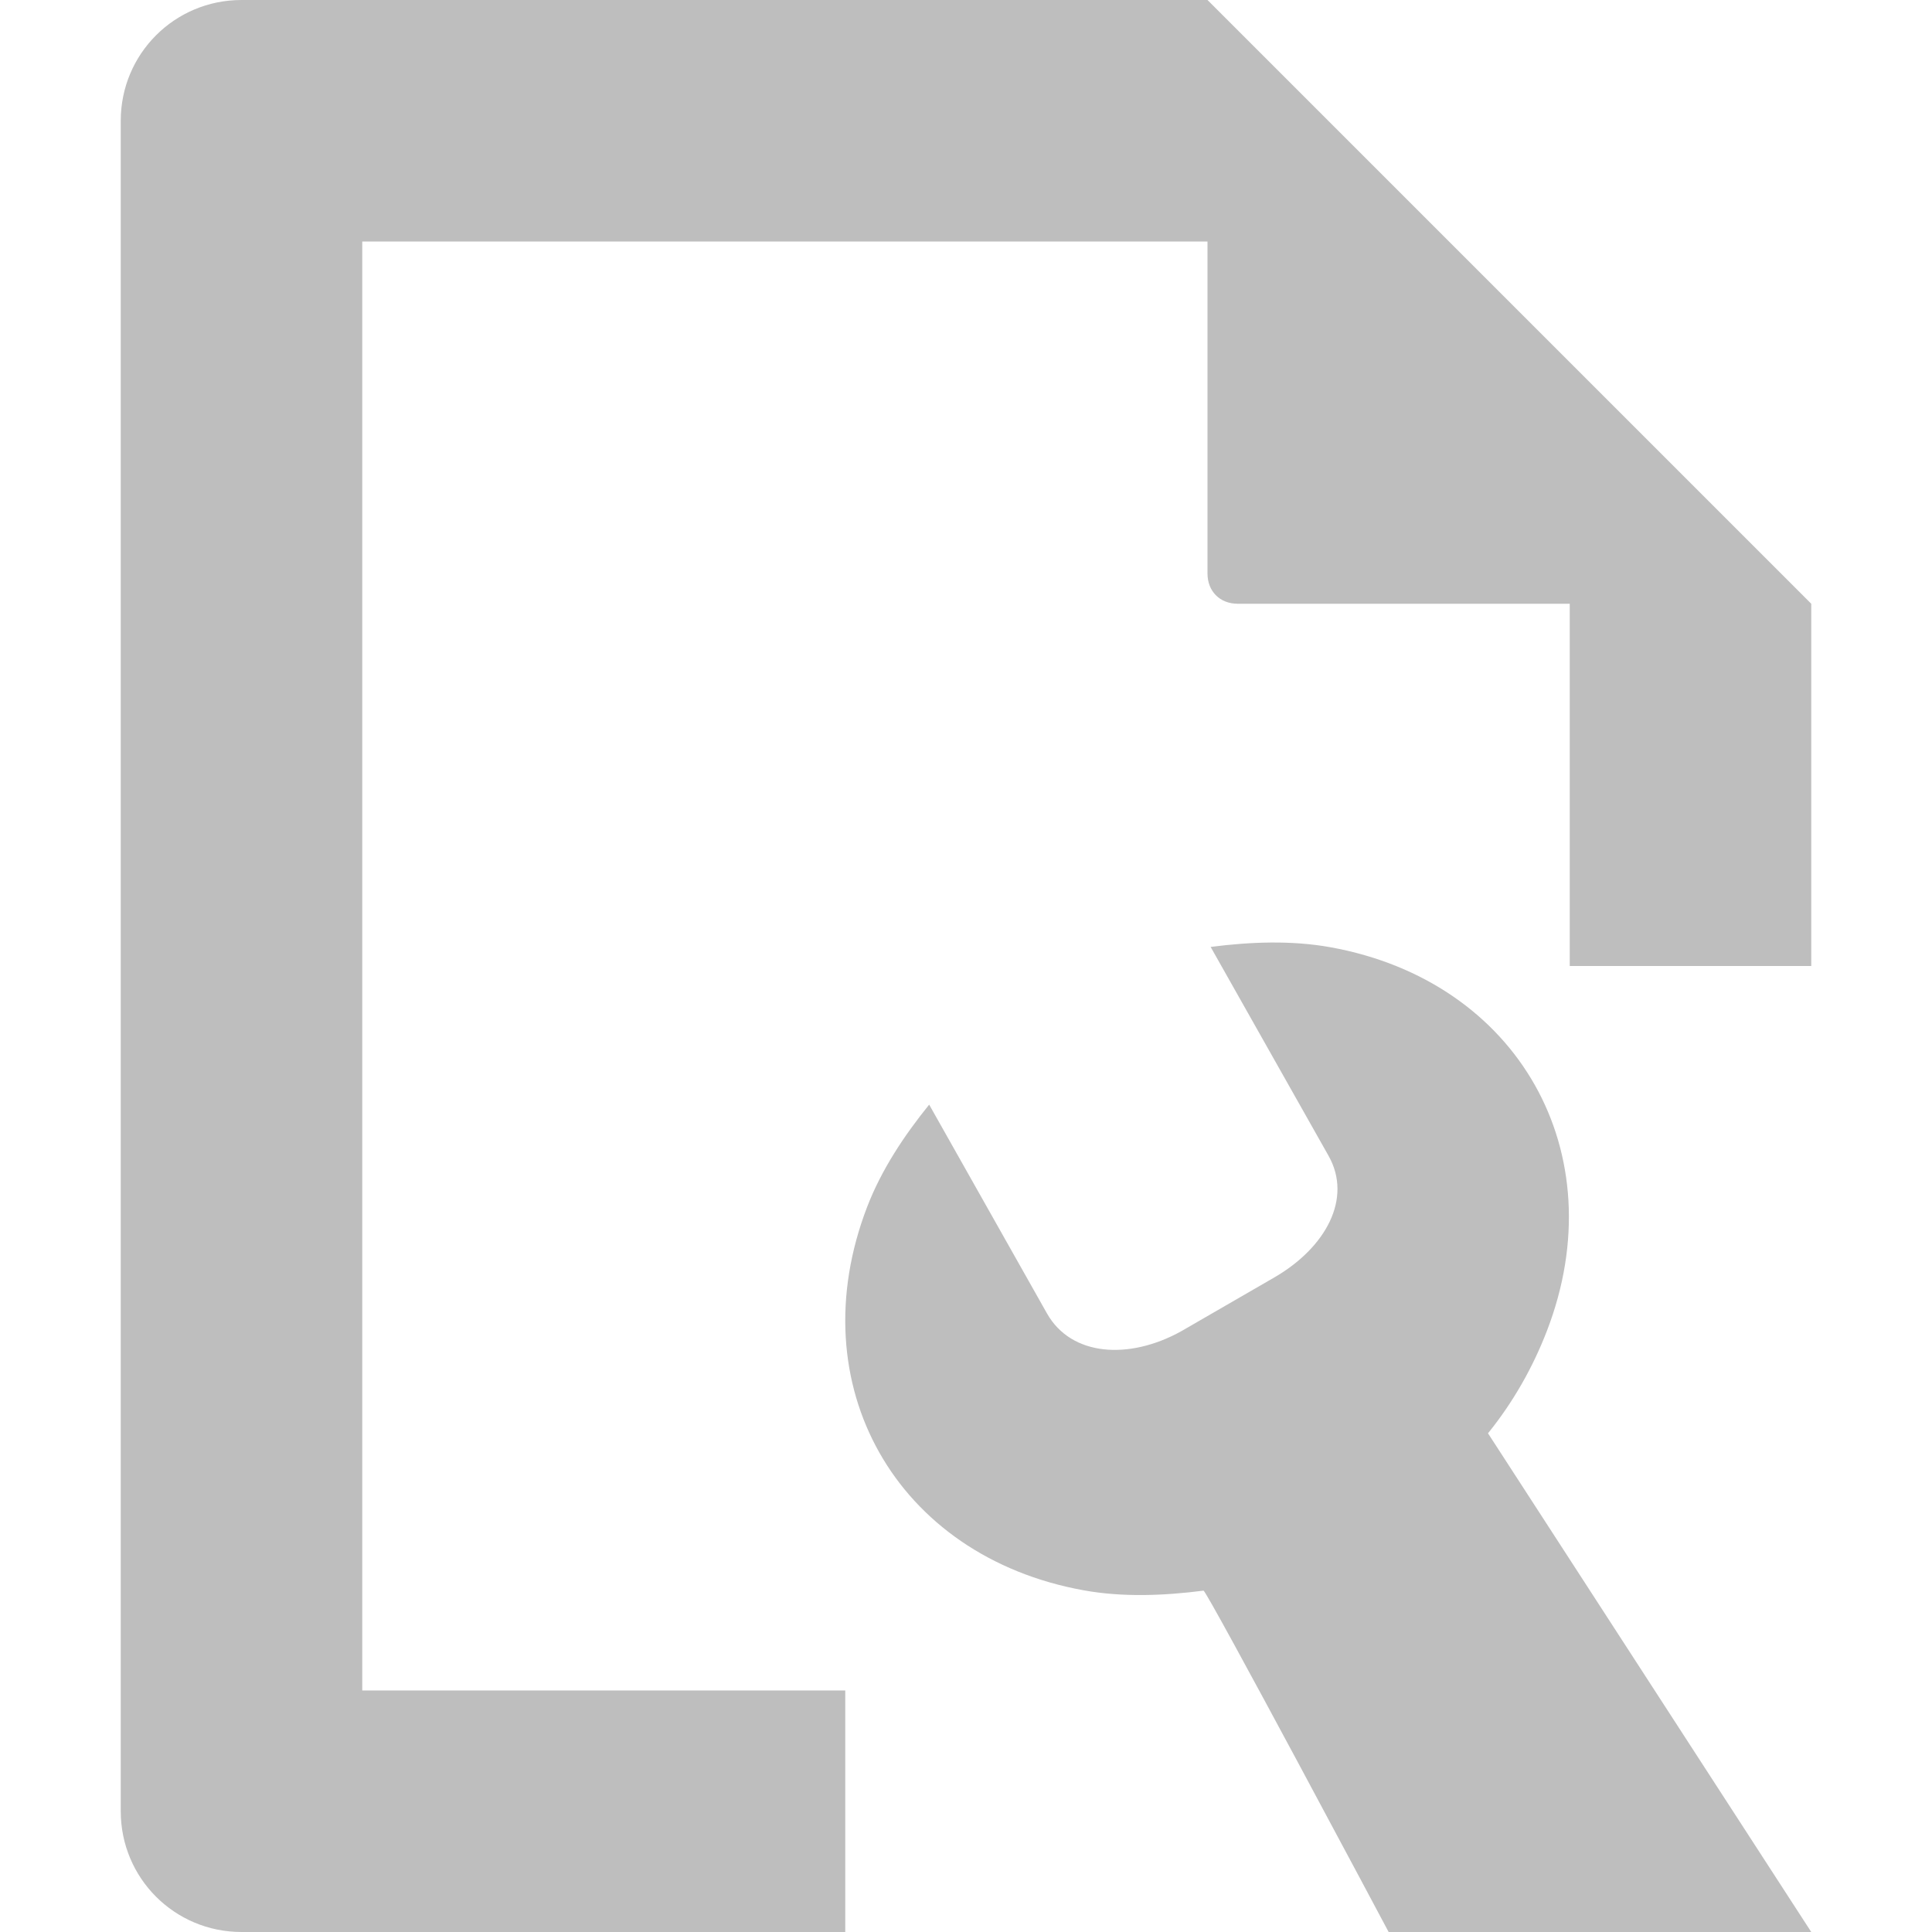 <?xml version="1.0" encoding="UTF-8" standalone="no"?>
<svg
   xmlns:dc="http://purl.org/dc/elements/1.1/"
   xmlns:cc="http://creativecommons.org/ns#"
   xmlns:rdf="http://www.w3.org/1999/02/22-rdf-syntax-ns#"
   xmlns:svg="http://www.w3.org/2000/svg"
   xmlns="http://www.w3.org/2000/svg"
   xmlns:sodipodi="http://sodipodi.sourceforge.net/DTD/sodipodi-0.dtd"
   xmlns:inkscape="http://www.inkscape.org/namespaces/inkscape"
   enable-background="new 0 0 32 32"
   height="16"
   id="Layer_1"
   version="1.1"
   viewBox="0 0 16 16"
   width="16"
   xml:space="preserve"
   inkscape:version="0.48.5 r10040"
   sodipodi:docname="document-properties-symbolic.svg"><defs
     id="defs10" /><sodipodi:namedview
     pagecolor="#ffffff"
     bordercolor="#666666"
     borderopacity="1"
     objecttolerance="10"
     gridtolerance="10"
     guidetolerance="10"
     inkscape:pageopacity="0"
     inkscape:pageshadow="2"
     inkscape:window-width="1920"
     inkscape:window-height="1052"
     id="namedview8"
     showgrid="true"
     inkscape:zoom="40.971713"
     inkscape:cx="3.6040611"
     inkscape:cy="2.9865107"
     inkscape:window-x="0"
     inkscape:window-y="28"
     inkscape:window-maximized="1"
     inkscape:current-layer="Layer_1"
     showguides="true"
     inkscape:guide-bbox="true"><inkscape:grid
       type="xygrid"
       id="grid2991"
       empspacing="5"
       visible="true"
       enabled="true"
       snapvisiblegridlinesonly="true" /></sodipodi:namedview><g
     id="layer9"
     inkscape:label="status"
     style="display:inline;fill:#bebebe;fill-opacity:1"
     transform="translate(-359.688,-764.25)" /><g
     id="layer10"
     inkscape:label="devices"
     transform="translate(-359.688,-764.25)"
     style="fill:#bebebe;fill-opacity:1" /><g
     id="layer11"
     inkscape:label="apps"
     transform="translate(-359.688,-764.25)"
     style="fill:#bebebe;fill-opacity:1" /><g
     id="layer13"
     inkscape:label="places"
     transform="translate(-359.688,-764.25)"
     style="fill:#bebebe;fill-opacity:1" /><g
     id="layer14"
     inkscape:label="mimetypes"
     transform="translate(-359.688,-764.25)"
     style="fill:#bebebe;fill-opacity:1" /><g
     id="layer15"
     inkscape:label="emblems"
     style="display:inline;fill:#bebebe;fill-opacity:1"
     transform="translate(-359.688,-764.25)" /><g
     id="g71291"
     inkscape:label="emotes"
     style="display:inline;fill:#bebebe;fill-opacity:1"
     transform="translate(-359.688,-764.25)" /><g
     id="g4953"
     inkscape:label="categories"
     style="display:inline;fill:#bebebe;fill-opacity:1"
     transform="translate(-359.688,-764.25)" /><path
     style="fill:#bebebe;fill-opacity:1;stroke:none"
     d="m 2,0 c -0.554,0 -1,0.446 -1,1 l 10e-8,14 c 0,0.554 0.446,1 1,1 L 7,16 l 0,-2 -4,-6.7e-5 L 3,2 10,2 10,4.75 C 10,4.897 10.103,5 10.25,5 l 2.75,0 0,3 2,0 L 15,5 14.906,4.906 13,3 12,2 10.062,0.062 10,0 z"
     id="rect4143"
     inkscape:connector-curvature="0"
     sodipodi:nodetypes="sssscccccsscccccccccs" /><path
     style="font-size:medium;font-style:normal;font-variant:normal;font-weight:normal;font-stretch:normal;text-indent:0;text-align:start;text-decoration:none;line-height:normal;letter-spacing:normal;word-spacing:normal;text-transform:none;direction:ltr;block-progression:tb;writing-mode:lr-tb;text-anchor:start;color:#000000;fill:#bebebe;fill-opacity:1;fill-rule:nonzero;stroke:none;stroke-width:3;marker:none;visibility:visible;display:inline;overflow:visible;enable-background:accumulate;font-family:Sans;-inkscape-font-specification:Sans"
     sodipodi:nodetypes="cccscccssccccssc"
     id="path3908-6-6"
     d="M 11.02,7.845 C 10.695,7.786 10.353,7.8 10.026,7.842 l 0.976,1.729 c 0.201,0.355 -0.024,0.763 -0.45,1.009 l -0.77,0.445 c -0.431,0.239 -0.91,0.208 -1.111,-0.147 L 7.695,9.148 c -0.207,0.256 -0.396,0.54 -0.514,0.848 -0.565,1.471 0.237,2.892 1.792,3.174 0.325,0.059 0.667,0.045 0.994,0.003 C 9.993,13.169 11.5,16 11.5,16 l 3.5,-7.5e-5 -2.677,-4.13 c 0.207,-0.256 0.371,-0.544 0.489,-0.851 0.565,-1.471 -0.237,-2.892 -1.792,-3.174 z"
     inkscape:connector-curvature="0" /></svg>